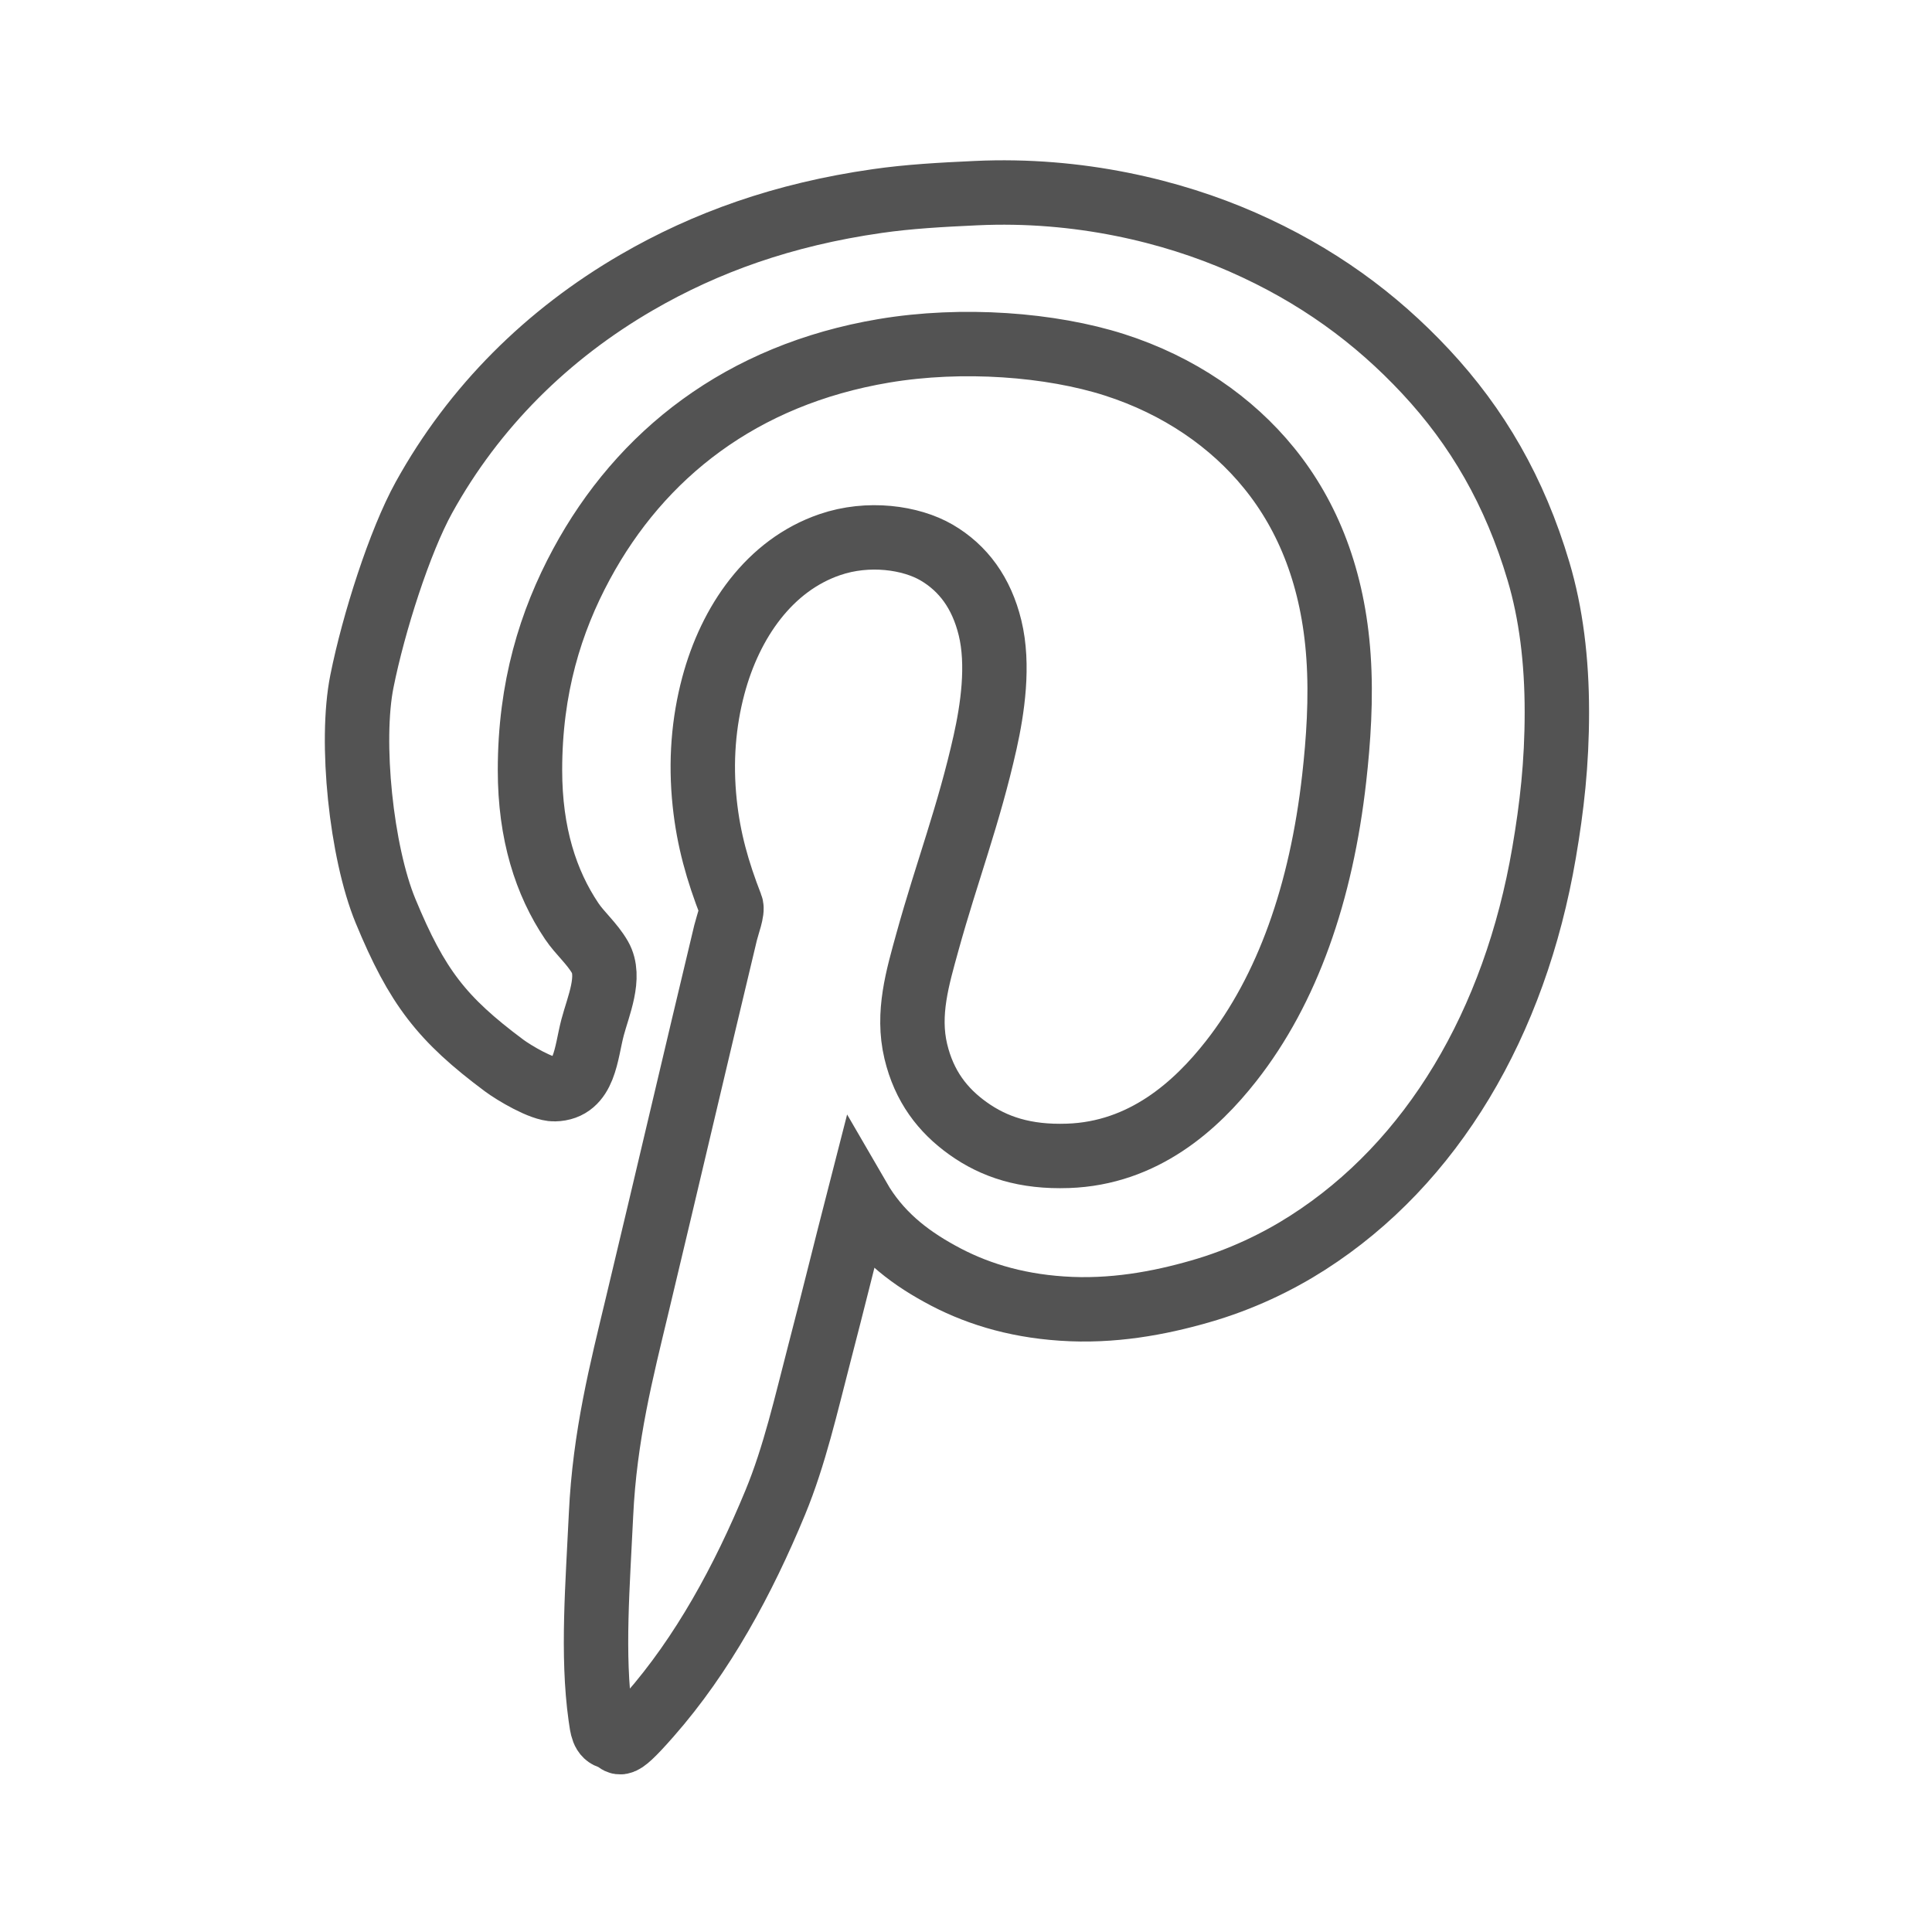 <?xml version="1.0" encoding="UTF-8" standalone="no"?>
<svg width="60px" height="60px" viewBox="0 0 60 60" version="1.1" xmlns="http://www.w3.org/2000/svg" xmlns:xlink="http://www.w3.org/1999/xlink" xmlns:sketch="http://www.bohemiancoding.com/sketch/ns">
    <!-- Generator: Sketch 3.2.2 (9983) - http://www.bohemiancoding.com/sketch -->
    <title>Pinterest</title>
    <desc>Created with Sketch.</desc>
    <defs></defs>
    <g id="outlined" stroke="none" stroke-width="1" fill="none" fill-rule="evenodd" sketch:type="MSPage">
        <g id="Brands_sliced" sketch:type="MSLayerGroup" transform="translate(-480, 0)"></g>
        <g id="Brands" sketch:type="MSLayerGroup" transform="translate(-476, 1)" stroke="#535353" stroke-width="2">
            <g id="Pinterest" transform="translate(487.088, 4.584)" sketch:type="MSShapeGroup">
                <path d="M15.58,31.644 C15.179,33.205 14.777,34.845 14.359,36.446 C13.948,38.026 13.588,39.627 12.988,41.078 C11.995,43.481 10.735,45.804 9.082,47.684 C7.984,48.935 8.218,48.433 7.886,48.369 C7.634,48.316 7.612,48.072 7.562,47.723 C7.293,45.809 7.477,43.602 7.577,41.458 C7.691,39.012 8.215,36.978 8.702,34.945 C9.628,31.075 10.511,27.282 11.445,23.385 C11.508,23.127 11.676,22.697 11.616,22.55 C11.194,21.466 10.918,20.493 10.798,19.361 C10.659,18.054 10.766,16.836 11.064,15.716 C11.592,13.732 12.809,11.97 14.684,11.33 C15.876,10.921 17.198,11.109 18,11.576 C18.826,12.06 19.393,12.826 19.658,13.912 C19.941,15.066 19.732,16.447 19.506,17.462 C18.995,19.745 18.325,21.461 17.714,23.669 C17.413,24.763 17.072,25.885 17.353,27.067 C17.611,28.151 18.188,28.899 18.973,29.459 C19.785,30.04 20.749,30.358 22.078,30.312 C24.425,30.233 26.056,28.759 27.146,27.369 C28.89,25.148 29.946,22.15 30.347,18.581 C30.476,17.431 30.571,16.109 30.48,14.802 C30.315,12.396 29.547,10.458 28.327,8.956 C27.168,7.526 25.526,6.388 23.527,5.747 C21.546,5.113 18.801,4.902 16.363,5.311 C11.936,6.056 8.811,8.527 6.971,11.936 C6.007,13.722 5.371,15.777 5.371,18.334 C5.371,20.304 5.866,21.832 6.667,23.023 C6.92,23.4 7.296,23.712 7.544,24.141 C7.896,24.753 7.489,25.665 7.315,26.324 C7.104,27.124 7.082,28.224 6.133,28.242 C5.741,28.251 4.874,27.734 4.57,27.508 C2.632,26.064 1.863,25.071 0.885,22.706 C0.13,20.878 -0.225,17.446 0.152,15.572 C0.515,13.76 1.326,11.227 2.076,9.868 C3.633,7.049 5.913,4.796 8.688,3.186 C10.822,1.949 13.227,1.079 16.156,0.66 C17.128,0.52 18.132,0.464 19.223,0.414 C22.411,0.265 25.31,0.974 27.491,1.931 C29.795,2.942 31.633,4.289 33.188,5.956 C34.789,7.672 35.954,9.669 36.693,12.163 C37.079,13.461 37.262,14.924 37.262,16.526 C37.262,18.134 37.107,19.479 36.865,20.895 C35.96,26.199 33.389,30.536 29.53,33.007 C28.595,33.606 27.462,34.157 26.177,34.524 C24.903,34.89 23.449,35.162 21.891,35.055 C20.379,34.954 19.142,34.552 18.1,33.975 C17.062,33.407 16.194,32.704 15.58,31.644 L15.58,31.644 Z" id="Shape"></path>
            </g>
        </g>
    </g>
</svg>